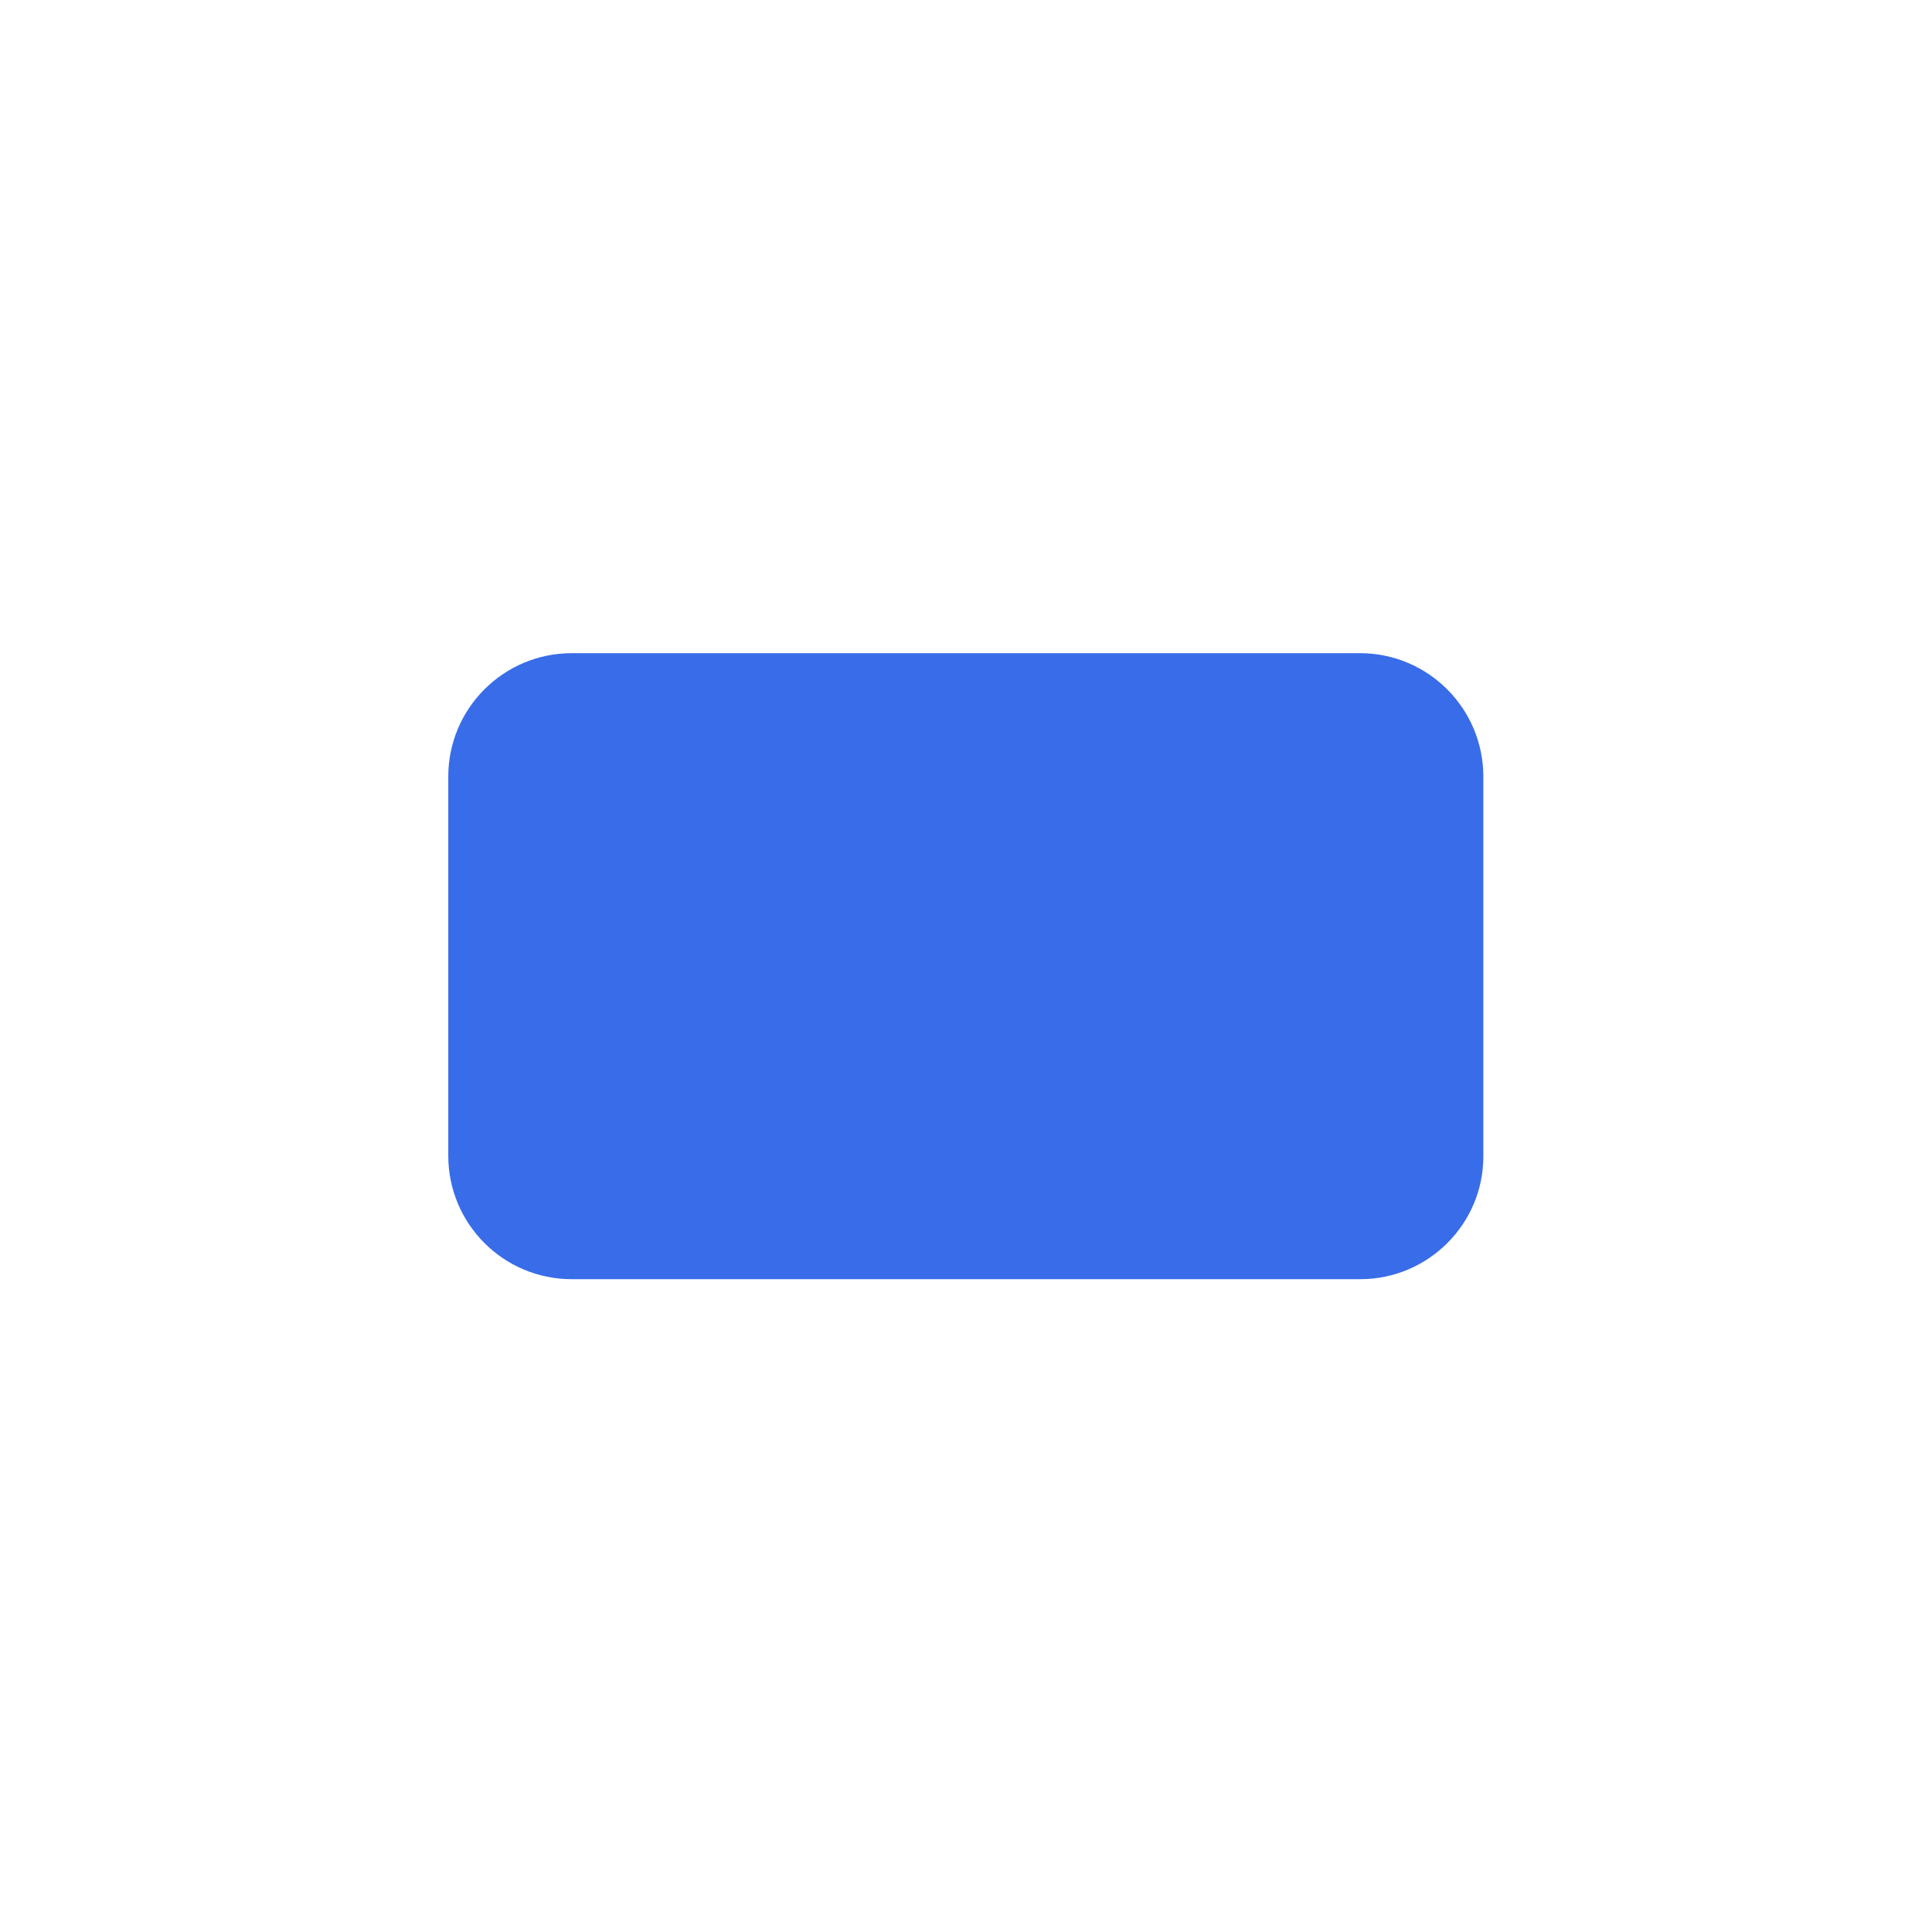 <svg width="106" height="106" viewBox="0 0 106 106" fill="none" xmlns="http://www.w3.org/2000/svg">
<path d="M74.635 70.183H31.365C27.618 70.183 24.595 67.14 24.595 63.413V42.607C24.595 38.86 27.639 35.837 31.365 35.837H74.614C78.361 35.837 81.384 38.88 81.384 42.607V63.413C81.405 67.14 78.361 70.183 74.635 70.183Z" fill="#396CE8"/>
</svg>
